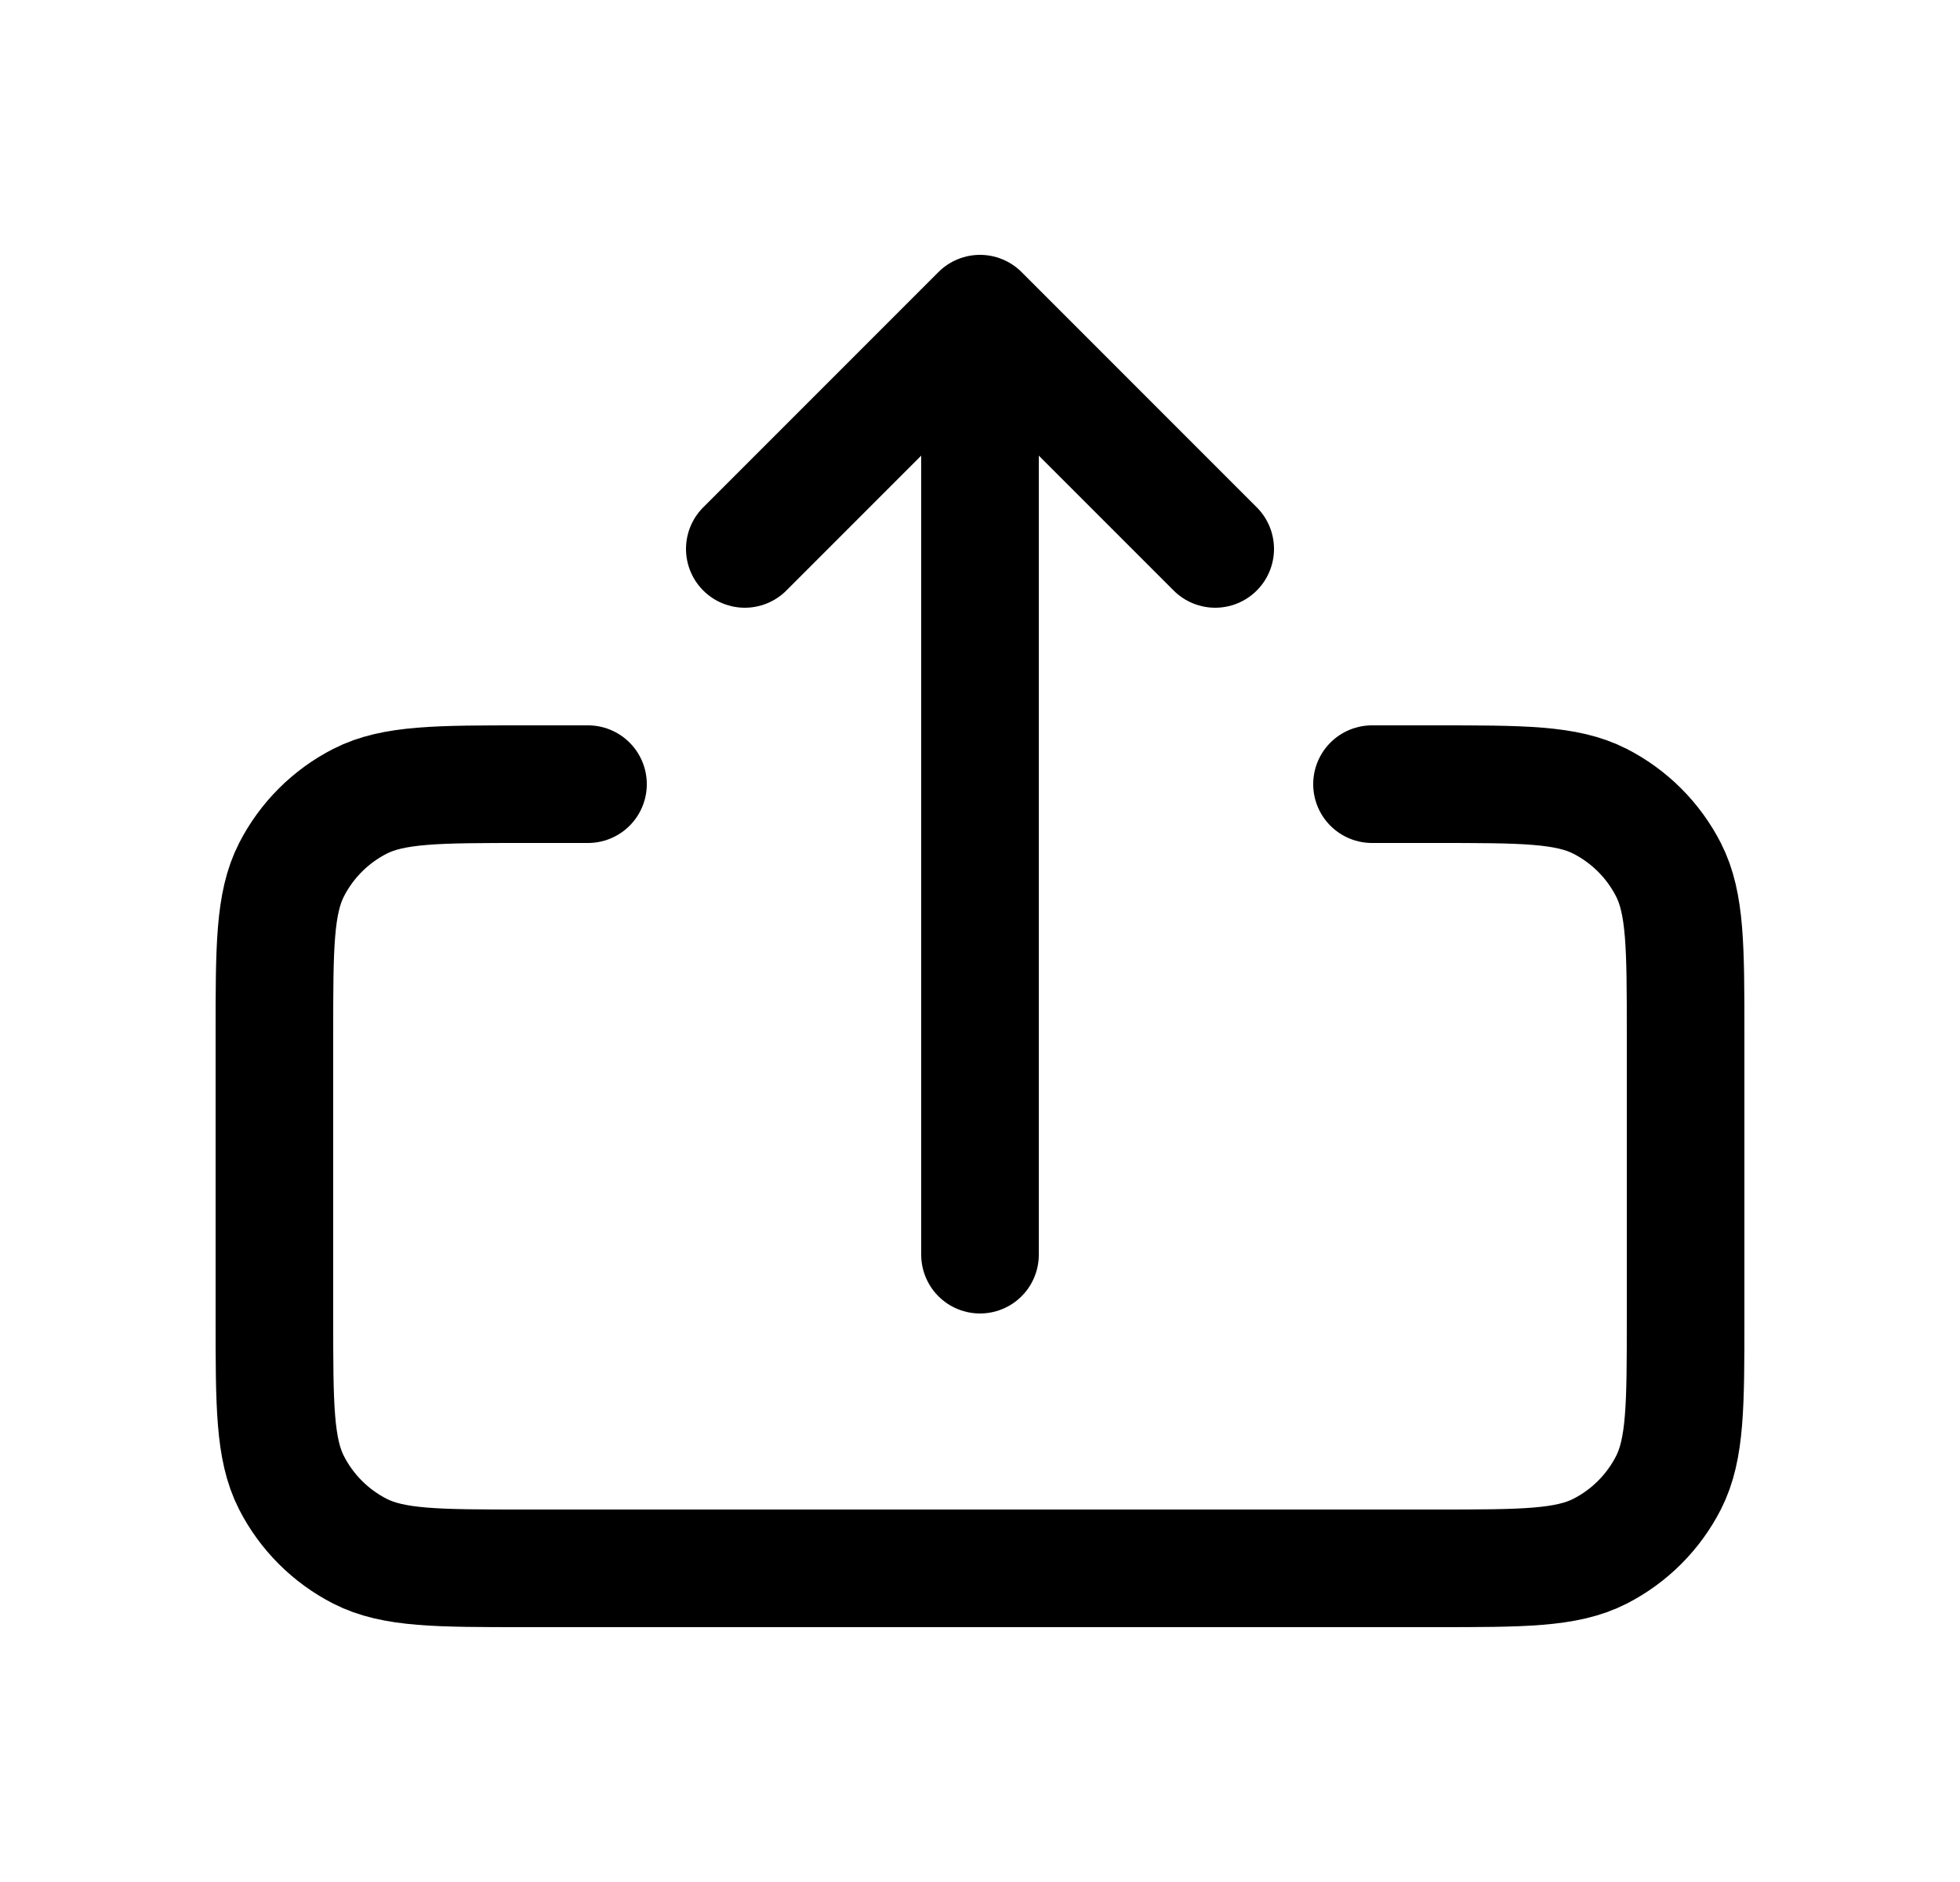 <svg width="25" height="24" viewBox="0 0 25 24" fill="none" xmlns="http://www.w3.org/2000/svg">
<path d="M7.5 10H6.7C5.58 10 5.02 10 4.592 10.218C4.216 10.41 3.91 10.716 3.718 11.092C3.5 11.52 3.5 12.08 3.5 13.2V16.8C3.5 17.92 3.5 18.48 3.718 18.908C3.91 19.284 4.216 19.59 4.592 19.782C5.02 20 5.58 20 6.7 20H18.3C19.42 20 19.98 20 20.408 19.782C20.784 19.59 21.09 19.284 21.282 18.908C21.5 18.48 21.5 17.92 21.5 16.8V13.2C21.5 12.08 21.5 11.52 21.282 11.092C21.09 10.716 20.784 10.41 20.408 10.218C19.98 10 19.42 10 18.3 10H17.5M12.5 4V16M12.5 4L9.5 7M12.5 4L15.5 7" stroke="black" stroke-width="1.5" stroke-linecap="round" stroke-linejoin="round"/>
</svg>
